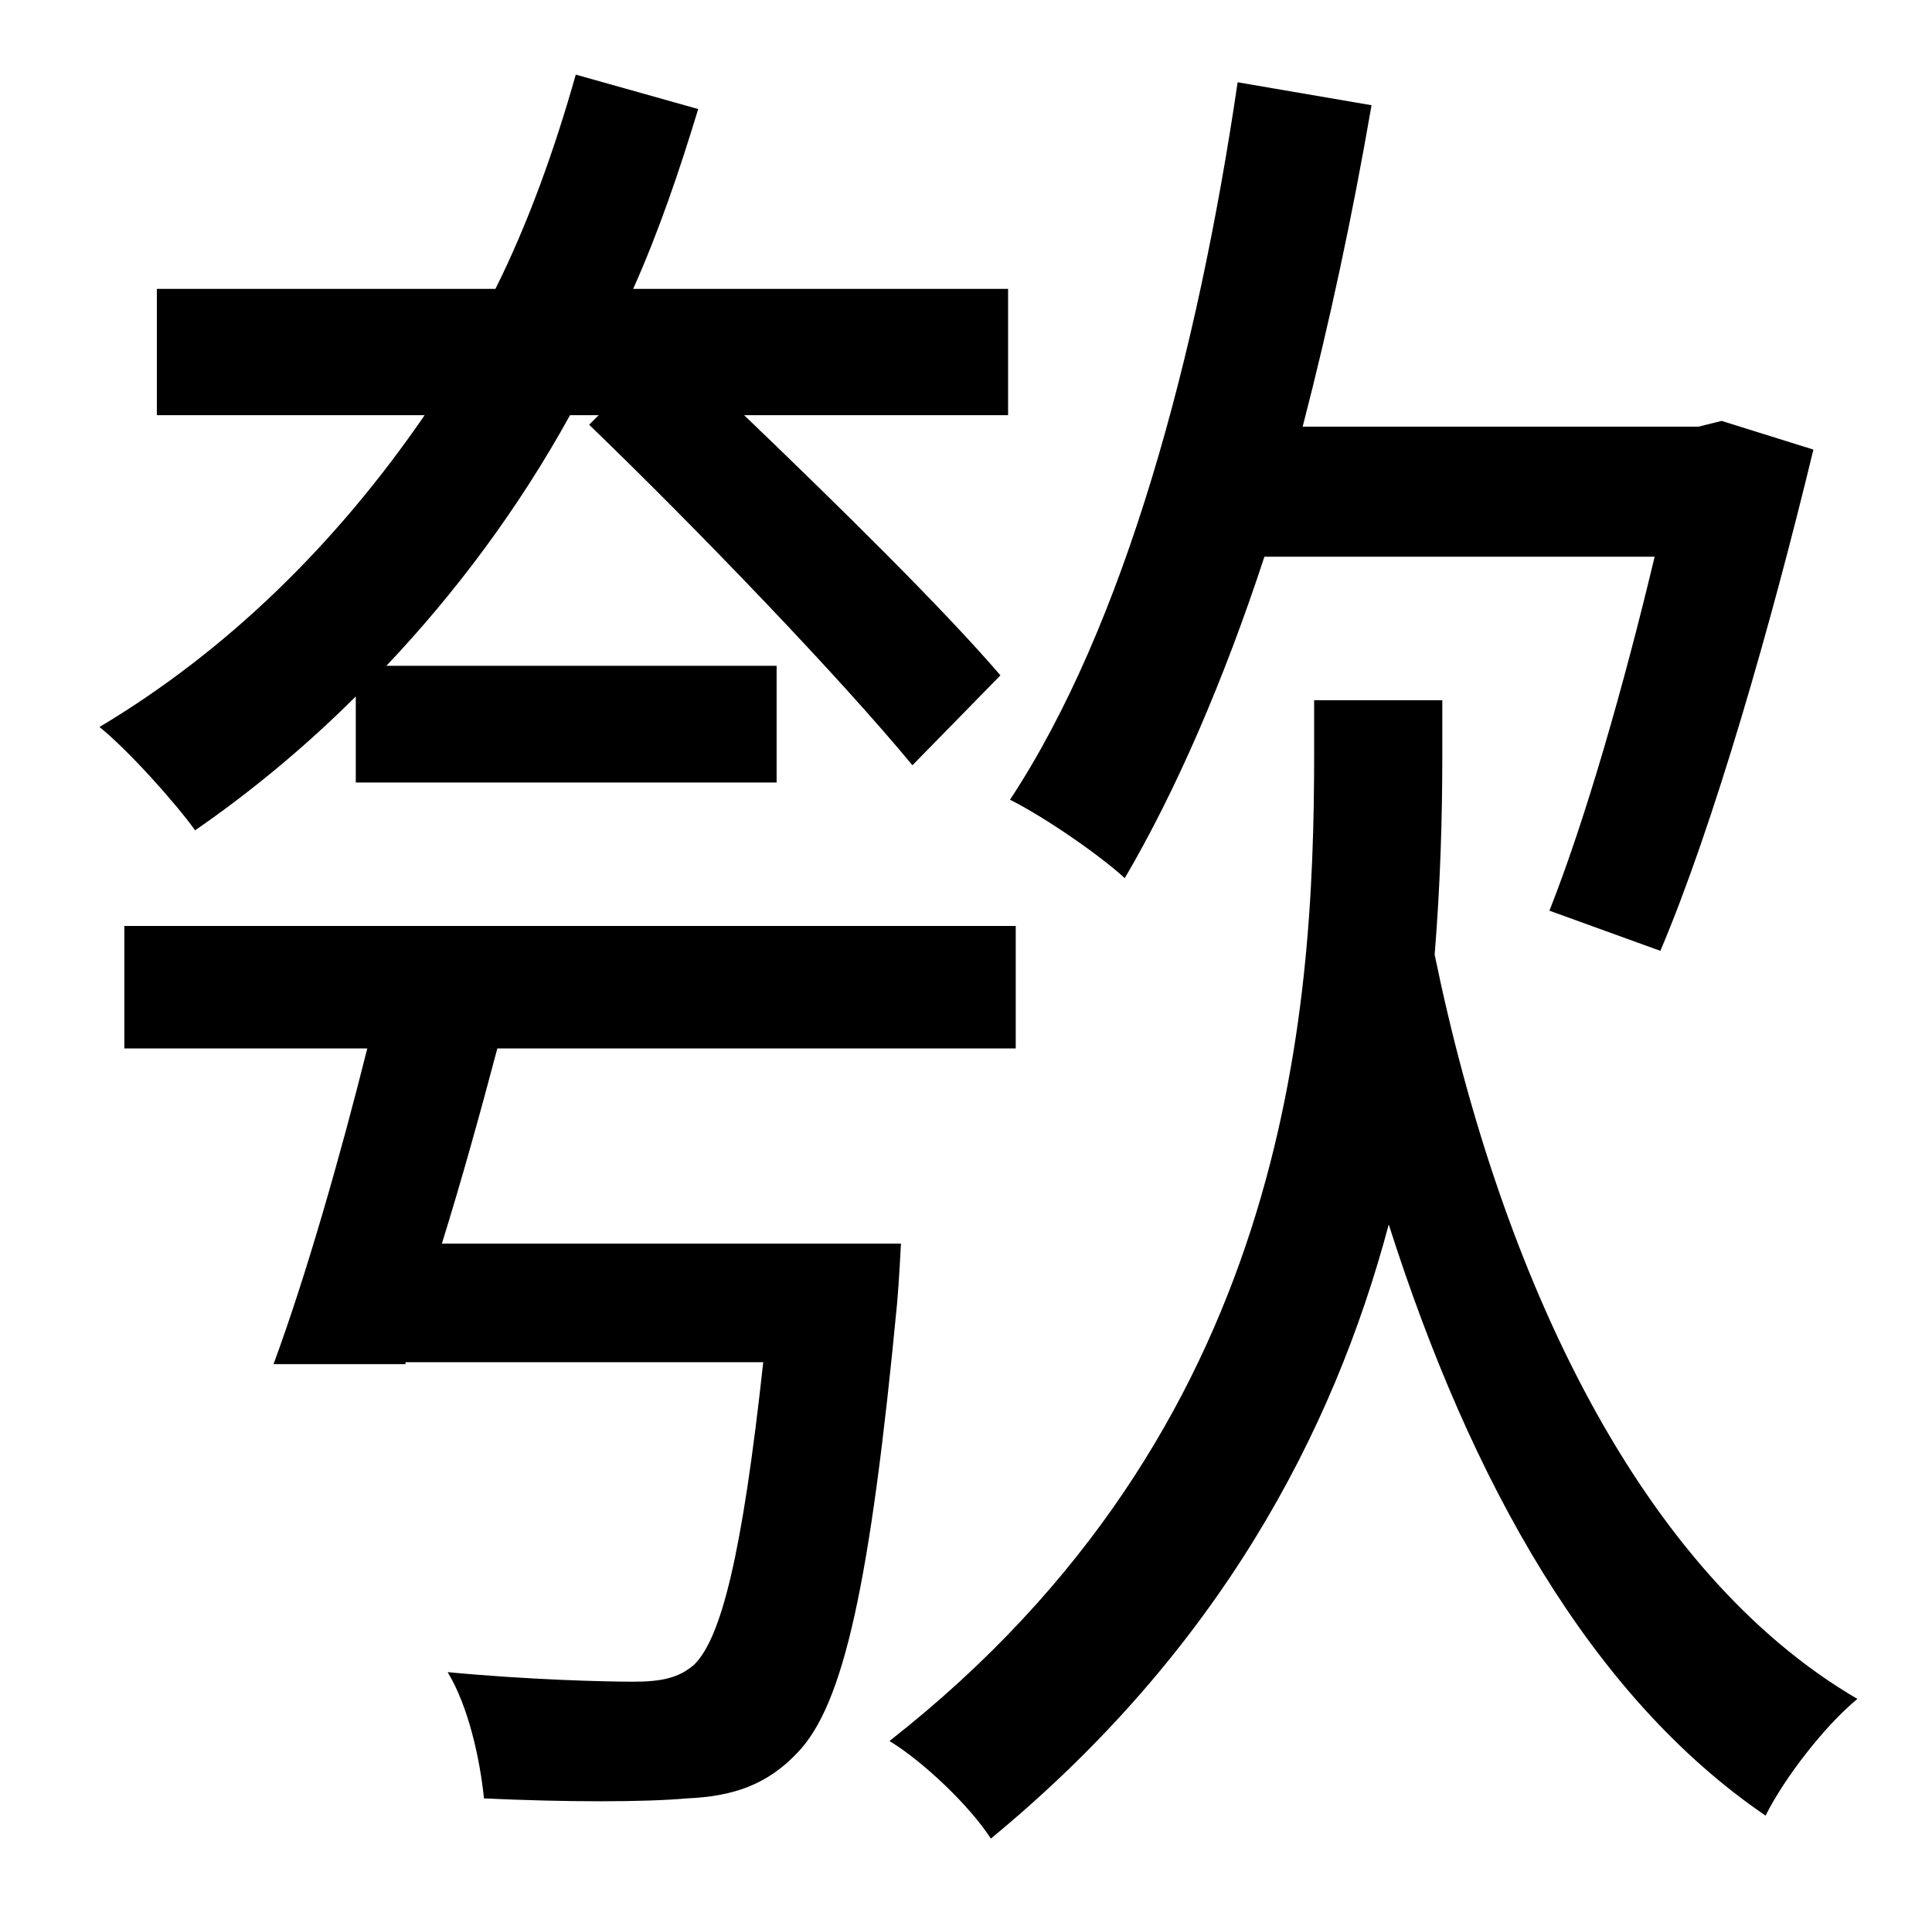 <?xml version="1.0" standalone="no"?>
<!DOCTYPE svg PUBLIC "-//W3C//DTD SVG 1.1//EN" "http://www.w3.org/Graphics/SVG/1.1/DTD/svg11.dtd" >
<svg xmlns="http://www.w3.org/2000/svg" xmlns:xlink="http://www.w3.org/1999/xlink" version="1.1" viewBox="-10 0 1010 1000">
   <path fill="currentColor"
d="M855 291h-204c-21 64 -46 122 -73 168c-13 -12 -42 -32 -60 -41c60 -91 98 -232 119 -375l70 12c-10 58 -22 114 -36 168h207l12 -3l48 15c-22 91 -52 196 -80 262l-58 -21c19 -48 39 -118 55 -185zM176 409v-45c-26 26 -55 50 -84 70c-10 -14 -35 -42 -50 -54
c67 -40 124 -96 170 -163h-140v-66h177c17 -34 31 -73 42 -112l64 18c-10 33 -21 65 -34 94h196v66h-138c49 47 104 101 134 136l-46 47c-38 -46 -112 -123 -169 -178l5 -5h-15c-27 49 -60 93 -96 131h204v61h-220zM221 650h240s-1 20 -2 31c-14 147 -28 210 -52 235
c-16 17 -34 23 -58 24c-22 2 -63 2 -106 0c-2 -20 -8 -48 -19 -66c42 4 82 5 97 5s24 -2 32 -9c14 -14 25 -57 36 -158h-187v1h-69c17 -46 35 -109 49 -165h-127v-64h466v64h-271c-9 34 -19 70 -29 102zM744 366v29c0 32 -1 67 -4 104c35 170 108 323 221 389
c-17 14 -38 41 -48 61c-91 -62 -154 -174 -197 -309c-29 109 -89 223 -208 321c-11 -17 -35 -40 -53 -51c208 -163 222 -378 222 -516v-28h67z" />
</svg>
